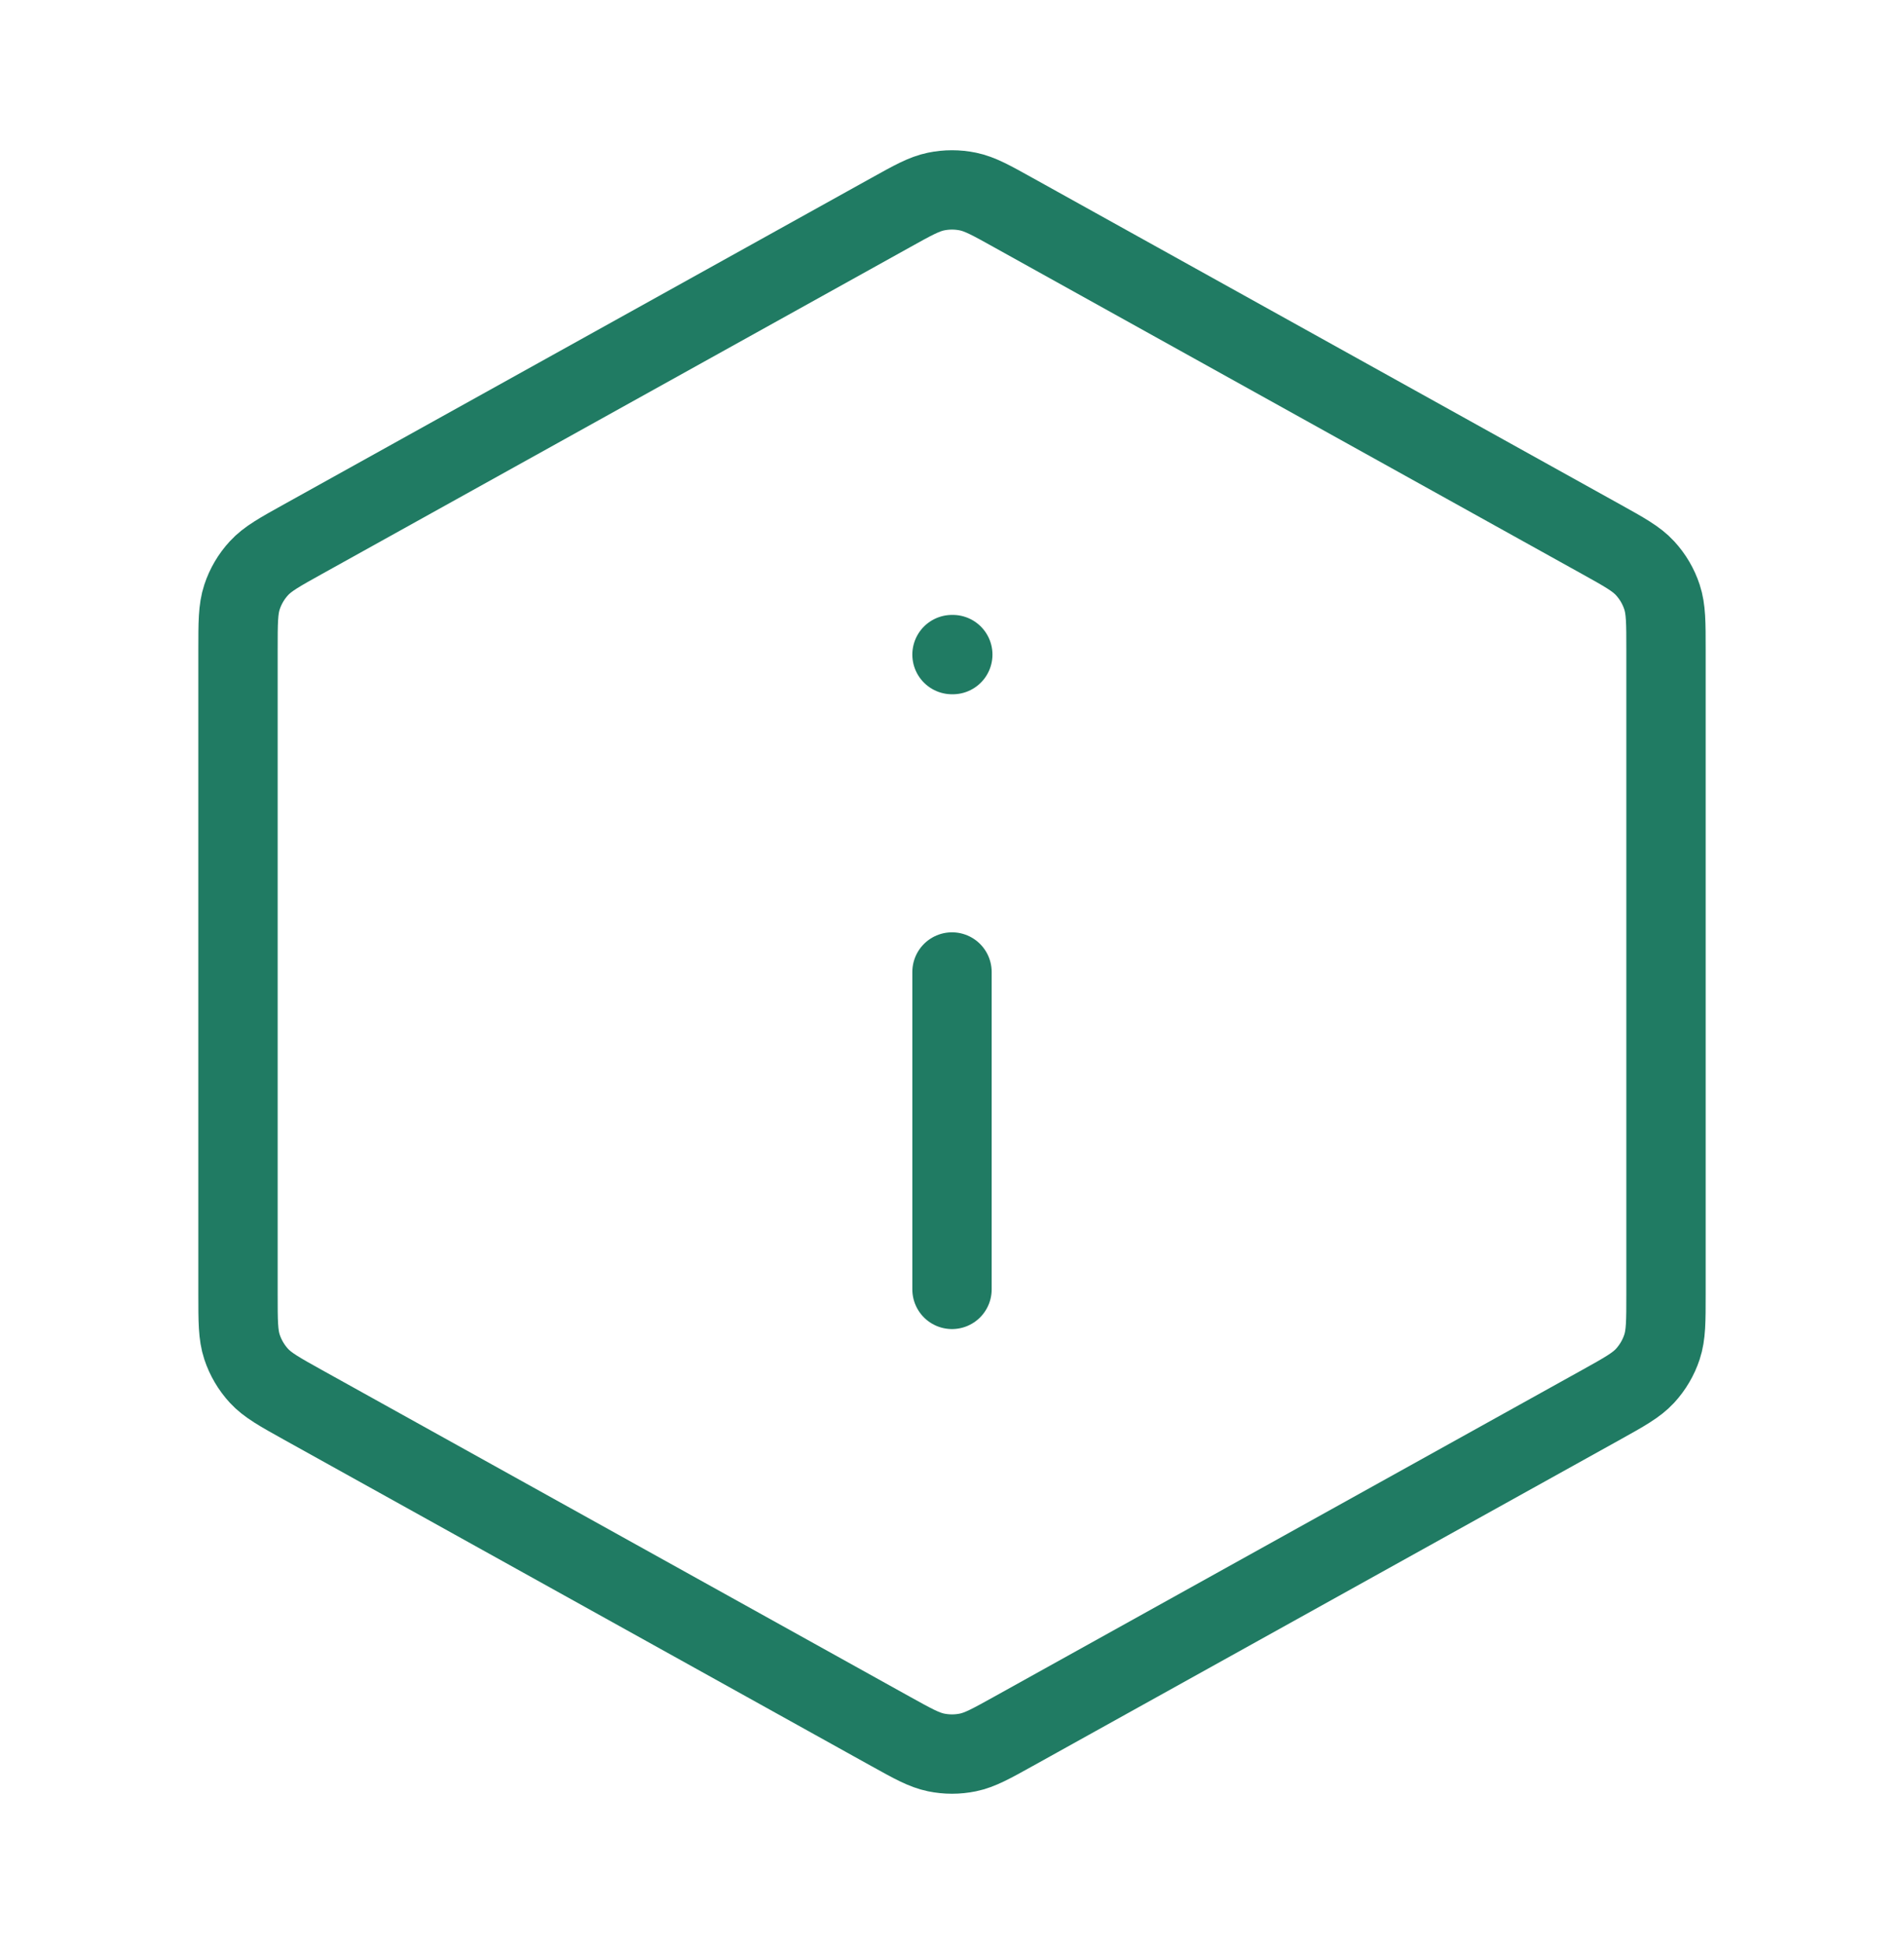 <svg width="48" height="49" viewBox="0 0 48 49" fill="none" xmlns="http://www.w3.org/2000/svg">
<g id="info-hexagon">
<path id="Icon" d="M24 32.499V24.499M24 16.499H24.02M6 16.382V32.616C6 33.302 6 33.644 6.101 33.95C6.19 34.22 6.336 34.468 6.529 34.678C6.747 34.914 7.047 35.081 7.646 35.414L22.446 43.636C23.013 43.951 23.297 44.108 23.597 44.17C23.863 44.225 24.137 44.225 24.403 44.17C24.703 44.108 24.987 43.951 25.554 43.636L40.354 35.414C40.953 35.081 41.253 34.914 41.471 34.678C41.664 34.468 41.81 34.22 41.899 33.95C42 33.644 42 33.302 42 32.616V16.382C42 15.697 42 15.354 41.899 15.049C41.81 14.778 41.664 14.53 41.471 14.321C41.253 14.084 40.953 13.918 40.354 13.585L25.554 5.363C24.987 5.047 24.703 4.89 24.403 4.828C24.137 4.773 23.863 4.773 23.597 4.828C23.297 4.89 23.013 5.047 22.446 5.363L7.646 13.585C7.047 13.918 6.747 14.084 6.529 14.321C6.336 14.53 6.19 14.778 6.101 15.049C6 15.354 6 15.697 6 16.382Z" stroke="#207B63" stroke-width="2" stroke-linecap="round" stroke-linejoin="round"/>
</g>
</svg>
